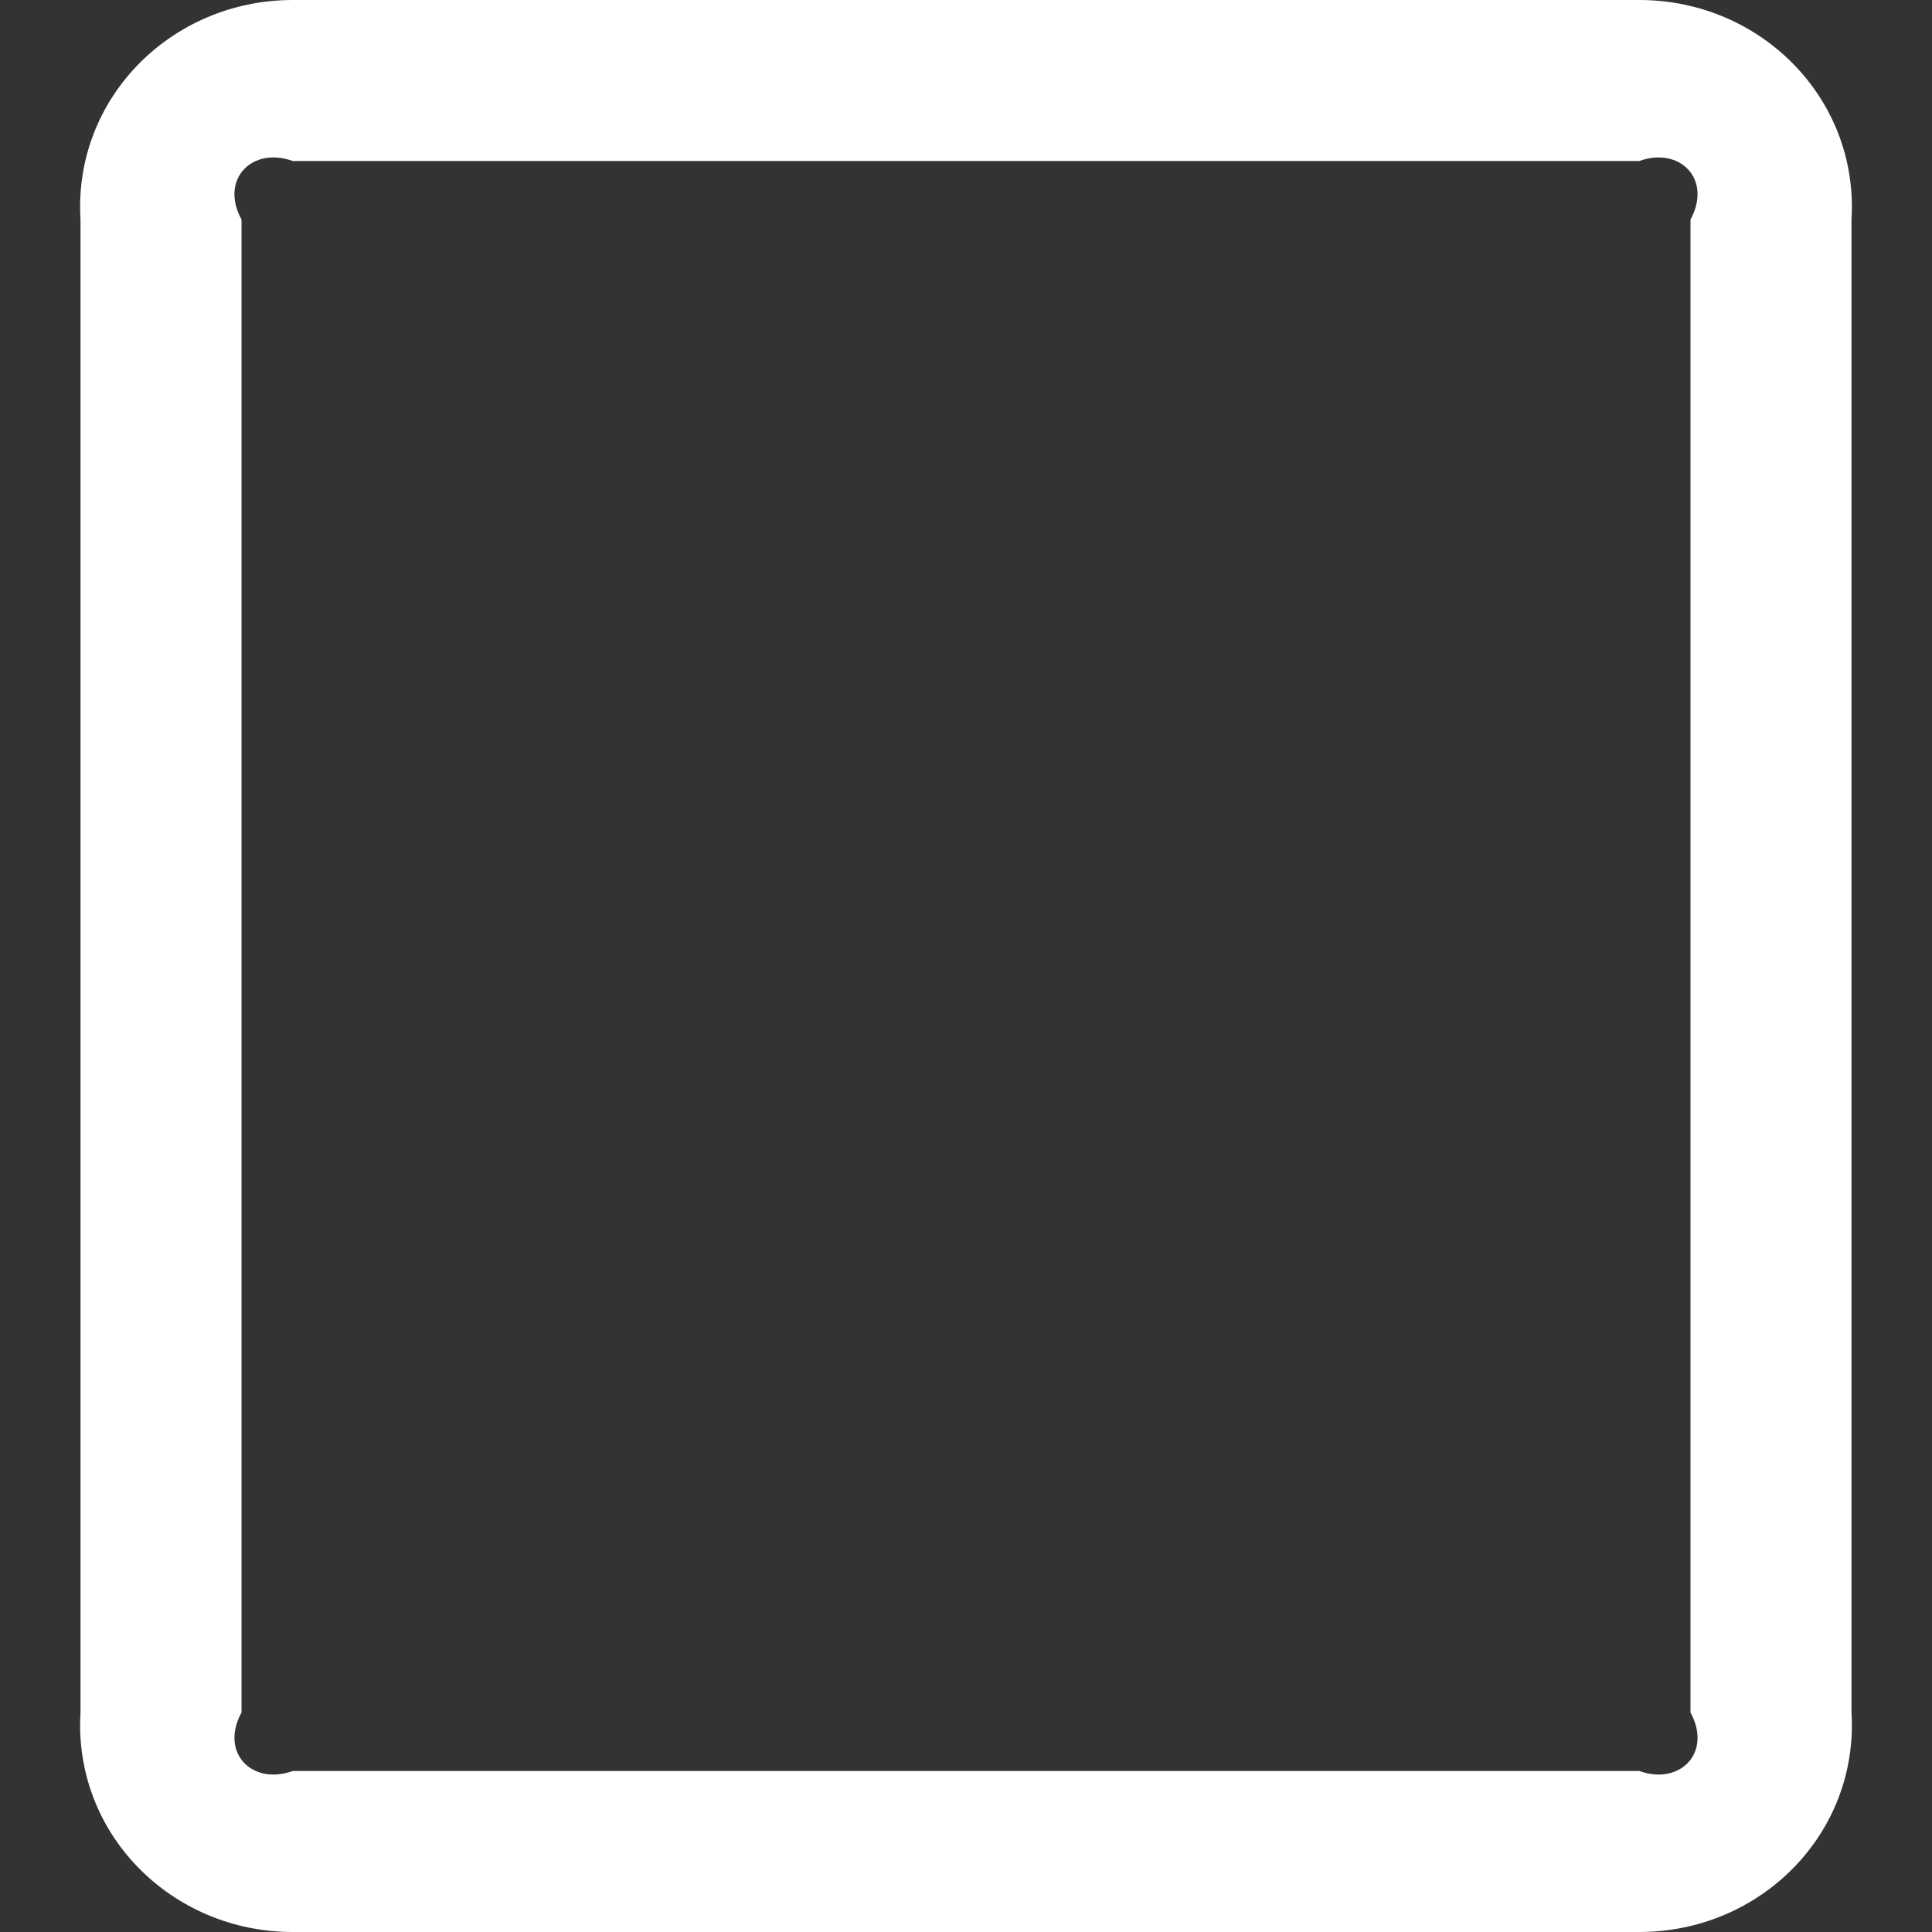 ﻿<?xml version="1.0" encoding="utf-8"?>
<svg version="1.1" xmlns:xlink="http://www.w3.org/1999/xlink" width="24px" height="24px" xmlns="http://www.w3.org/2000/svg">
  <rect width="100%" height="100%" fill="#333333" stroke="none"/>
  <g transform="matrix(1 0 0 1 -43 -287 )">
    <path d="M 23 21.273  C 23.091 22.779  21.87 24  20.364 24  L 3.636 24  C 2.13 24  0.909 22.779  1 21.273  L 1 2.727  C 0.909 1.221  2.13 0  3.636 0  L 20.364 0  C 21.87 0  23.091 1.221  23 2.727  L 23 21.273  Z M 20.364 2  L 3.636 2  C 3.134 1.818  2.727 2.225  3 2.727  L 3 21.273  C 2.727 21.775  3.134 22.182  3.636 22  L 20.364 22  C 20.866 22.182  21.273 21.775  21 21.273  L 21 2.727  C 21.273 2.225  20.866 1.818  20.364 2  Z " fill-rule="nonzero" fill="#ffffff" stroke="none" transform="matrix(1 0 0 1 43 287 )" />
  </g>
</svg>